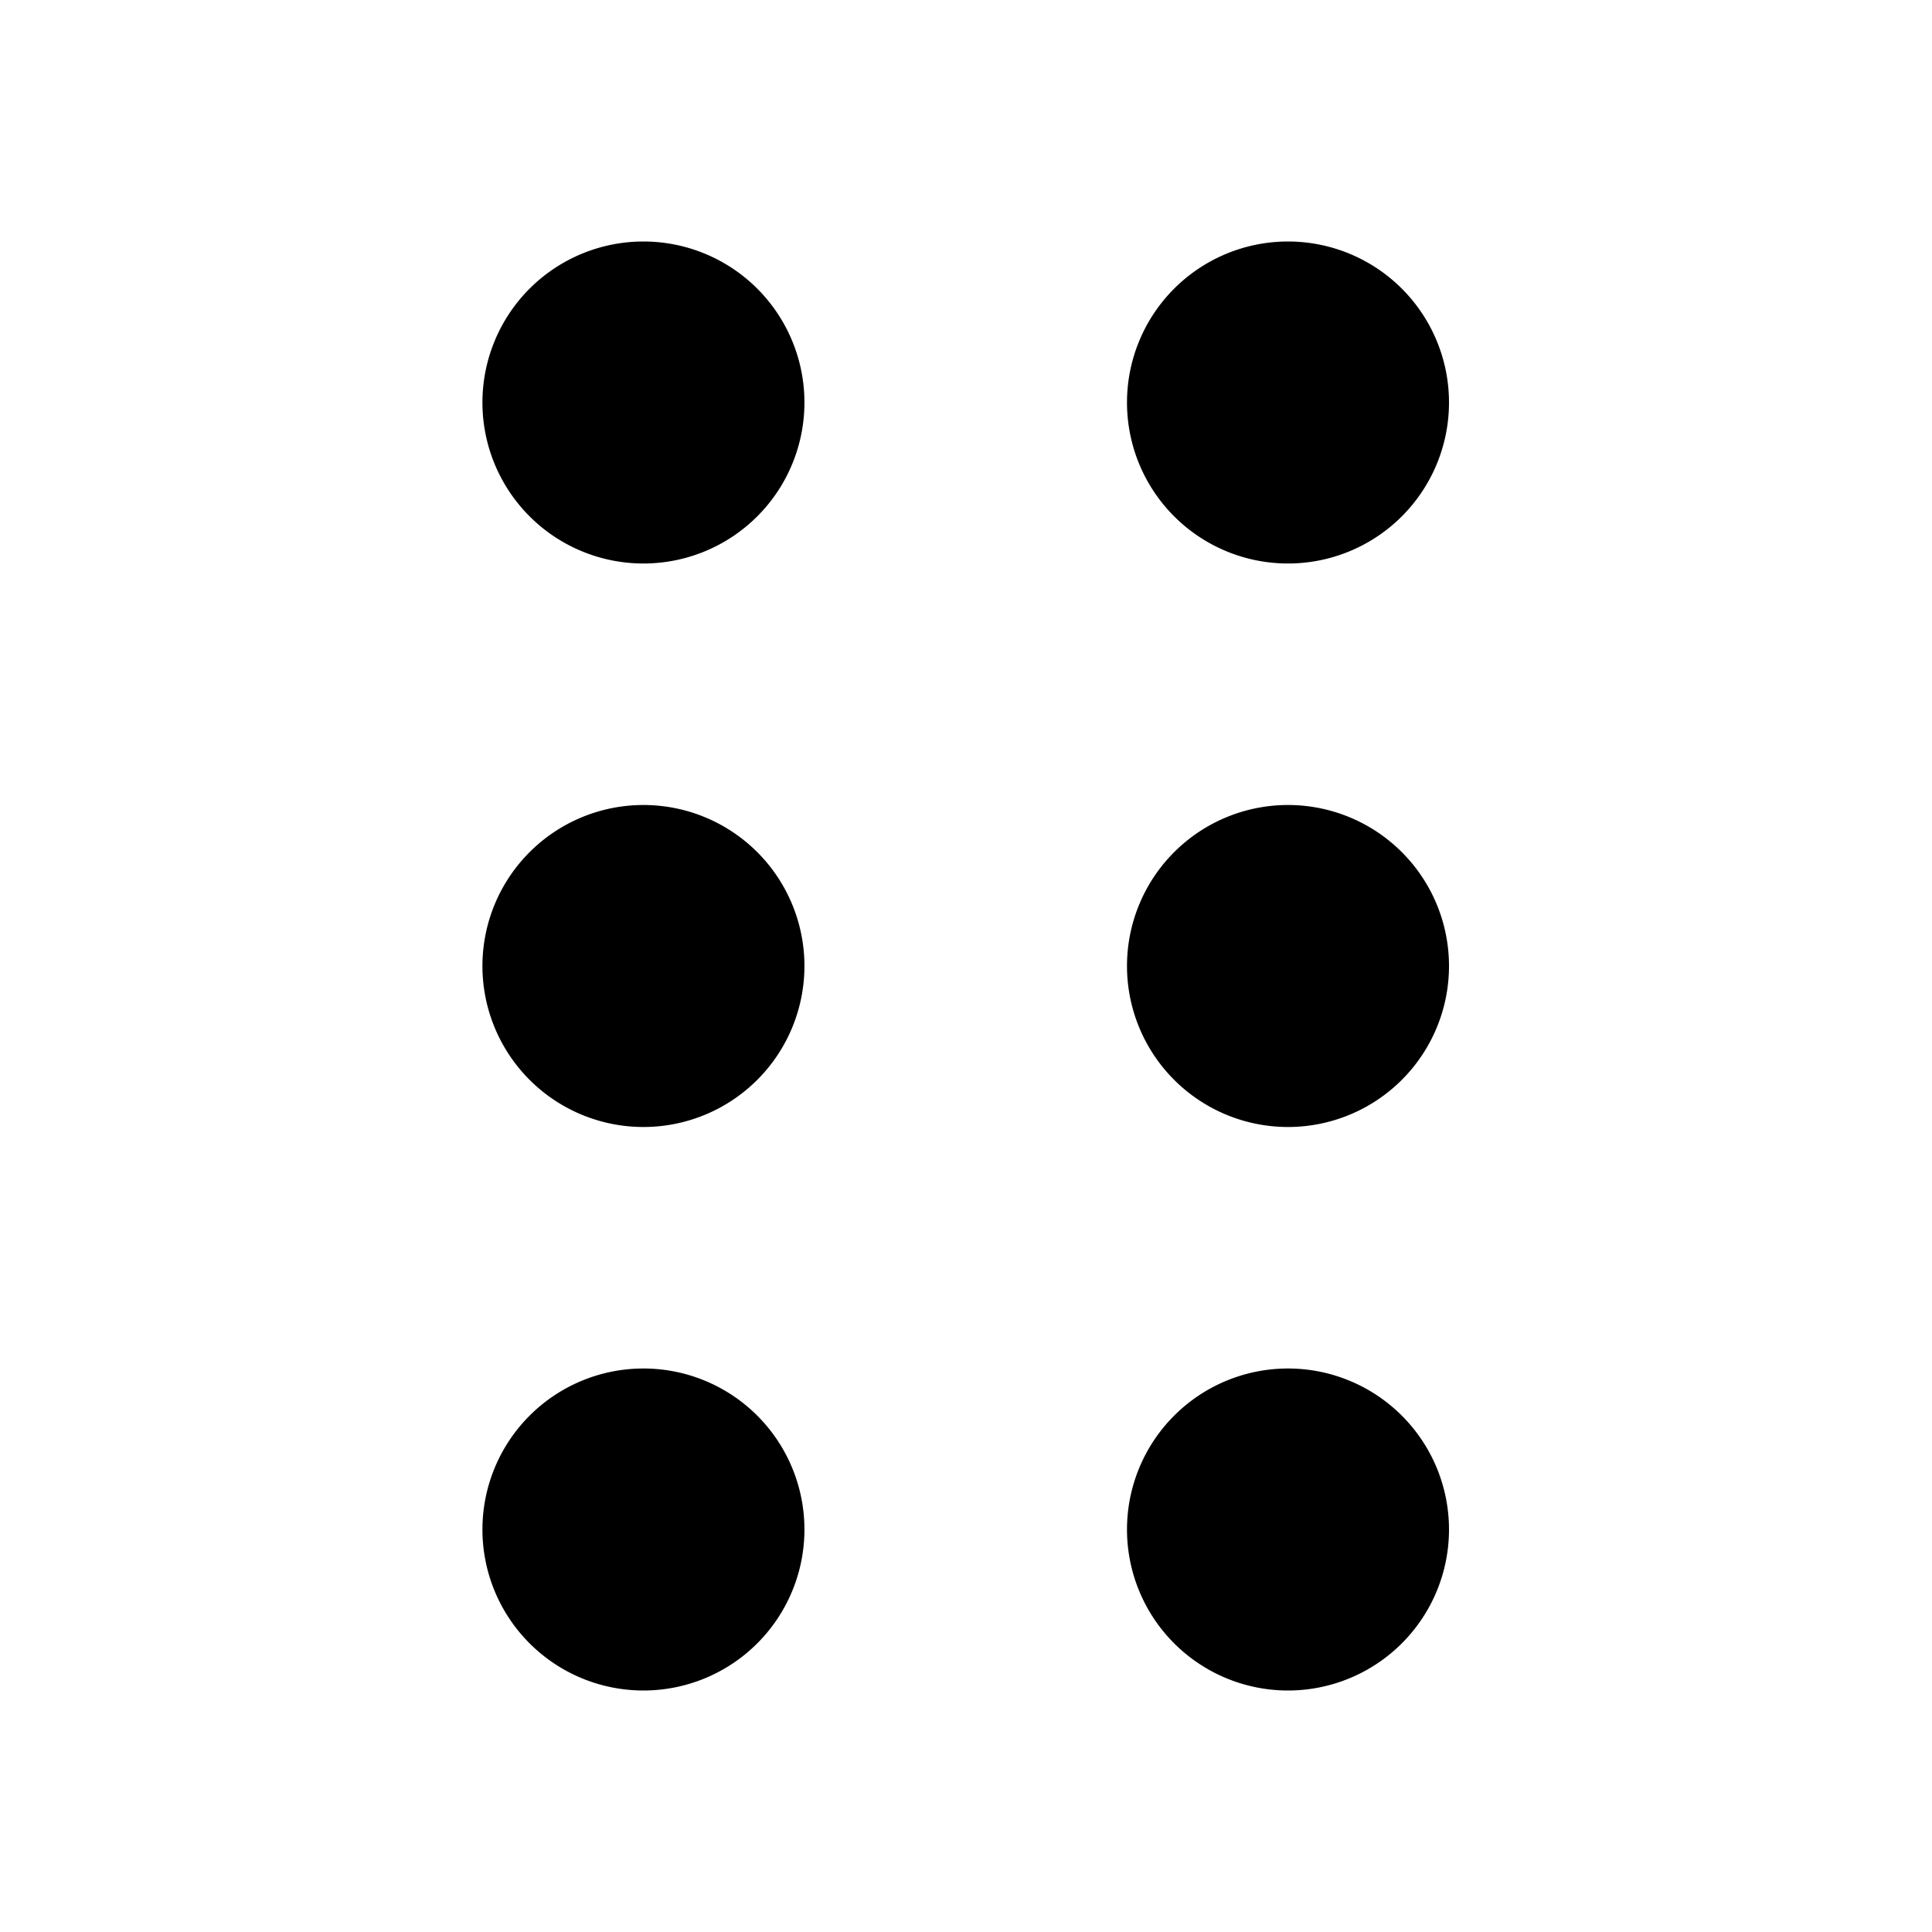<svg xmlns="http://www.w3.org/2000/svg" viewBox="0 0 24 24">
  <defs/>
  <path fill-rule="evenodd" d="M9.993 5a2 2 0 11-4 0 2 2 0 014 0zm0 14a2 2 0 11-4 0 2 2 0 014 0zm0-7a2 2 0 11-4 0 2 2 0 014 0zM18 5a2 2 0 11-4 0 2 2 0 014 0zm0 14a2 2 0 11-4 0 2 2 0 014 0zm0-7a2 2 0 11-4 0 2 2 0 014 0z"/>
</svg>

